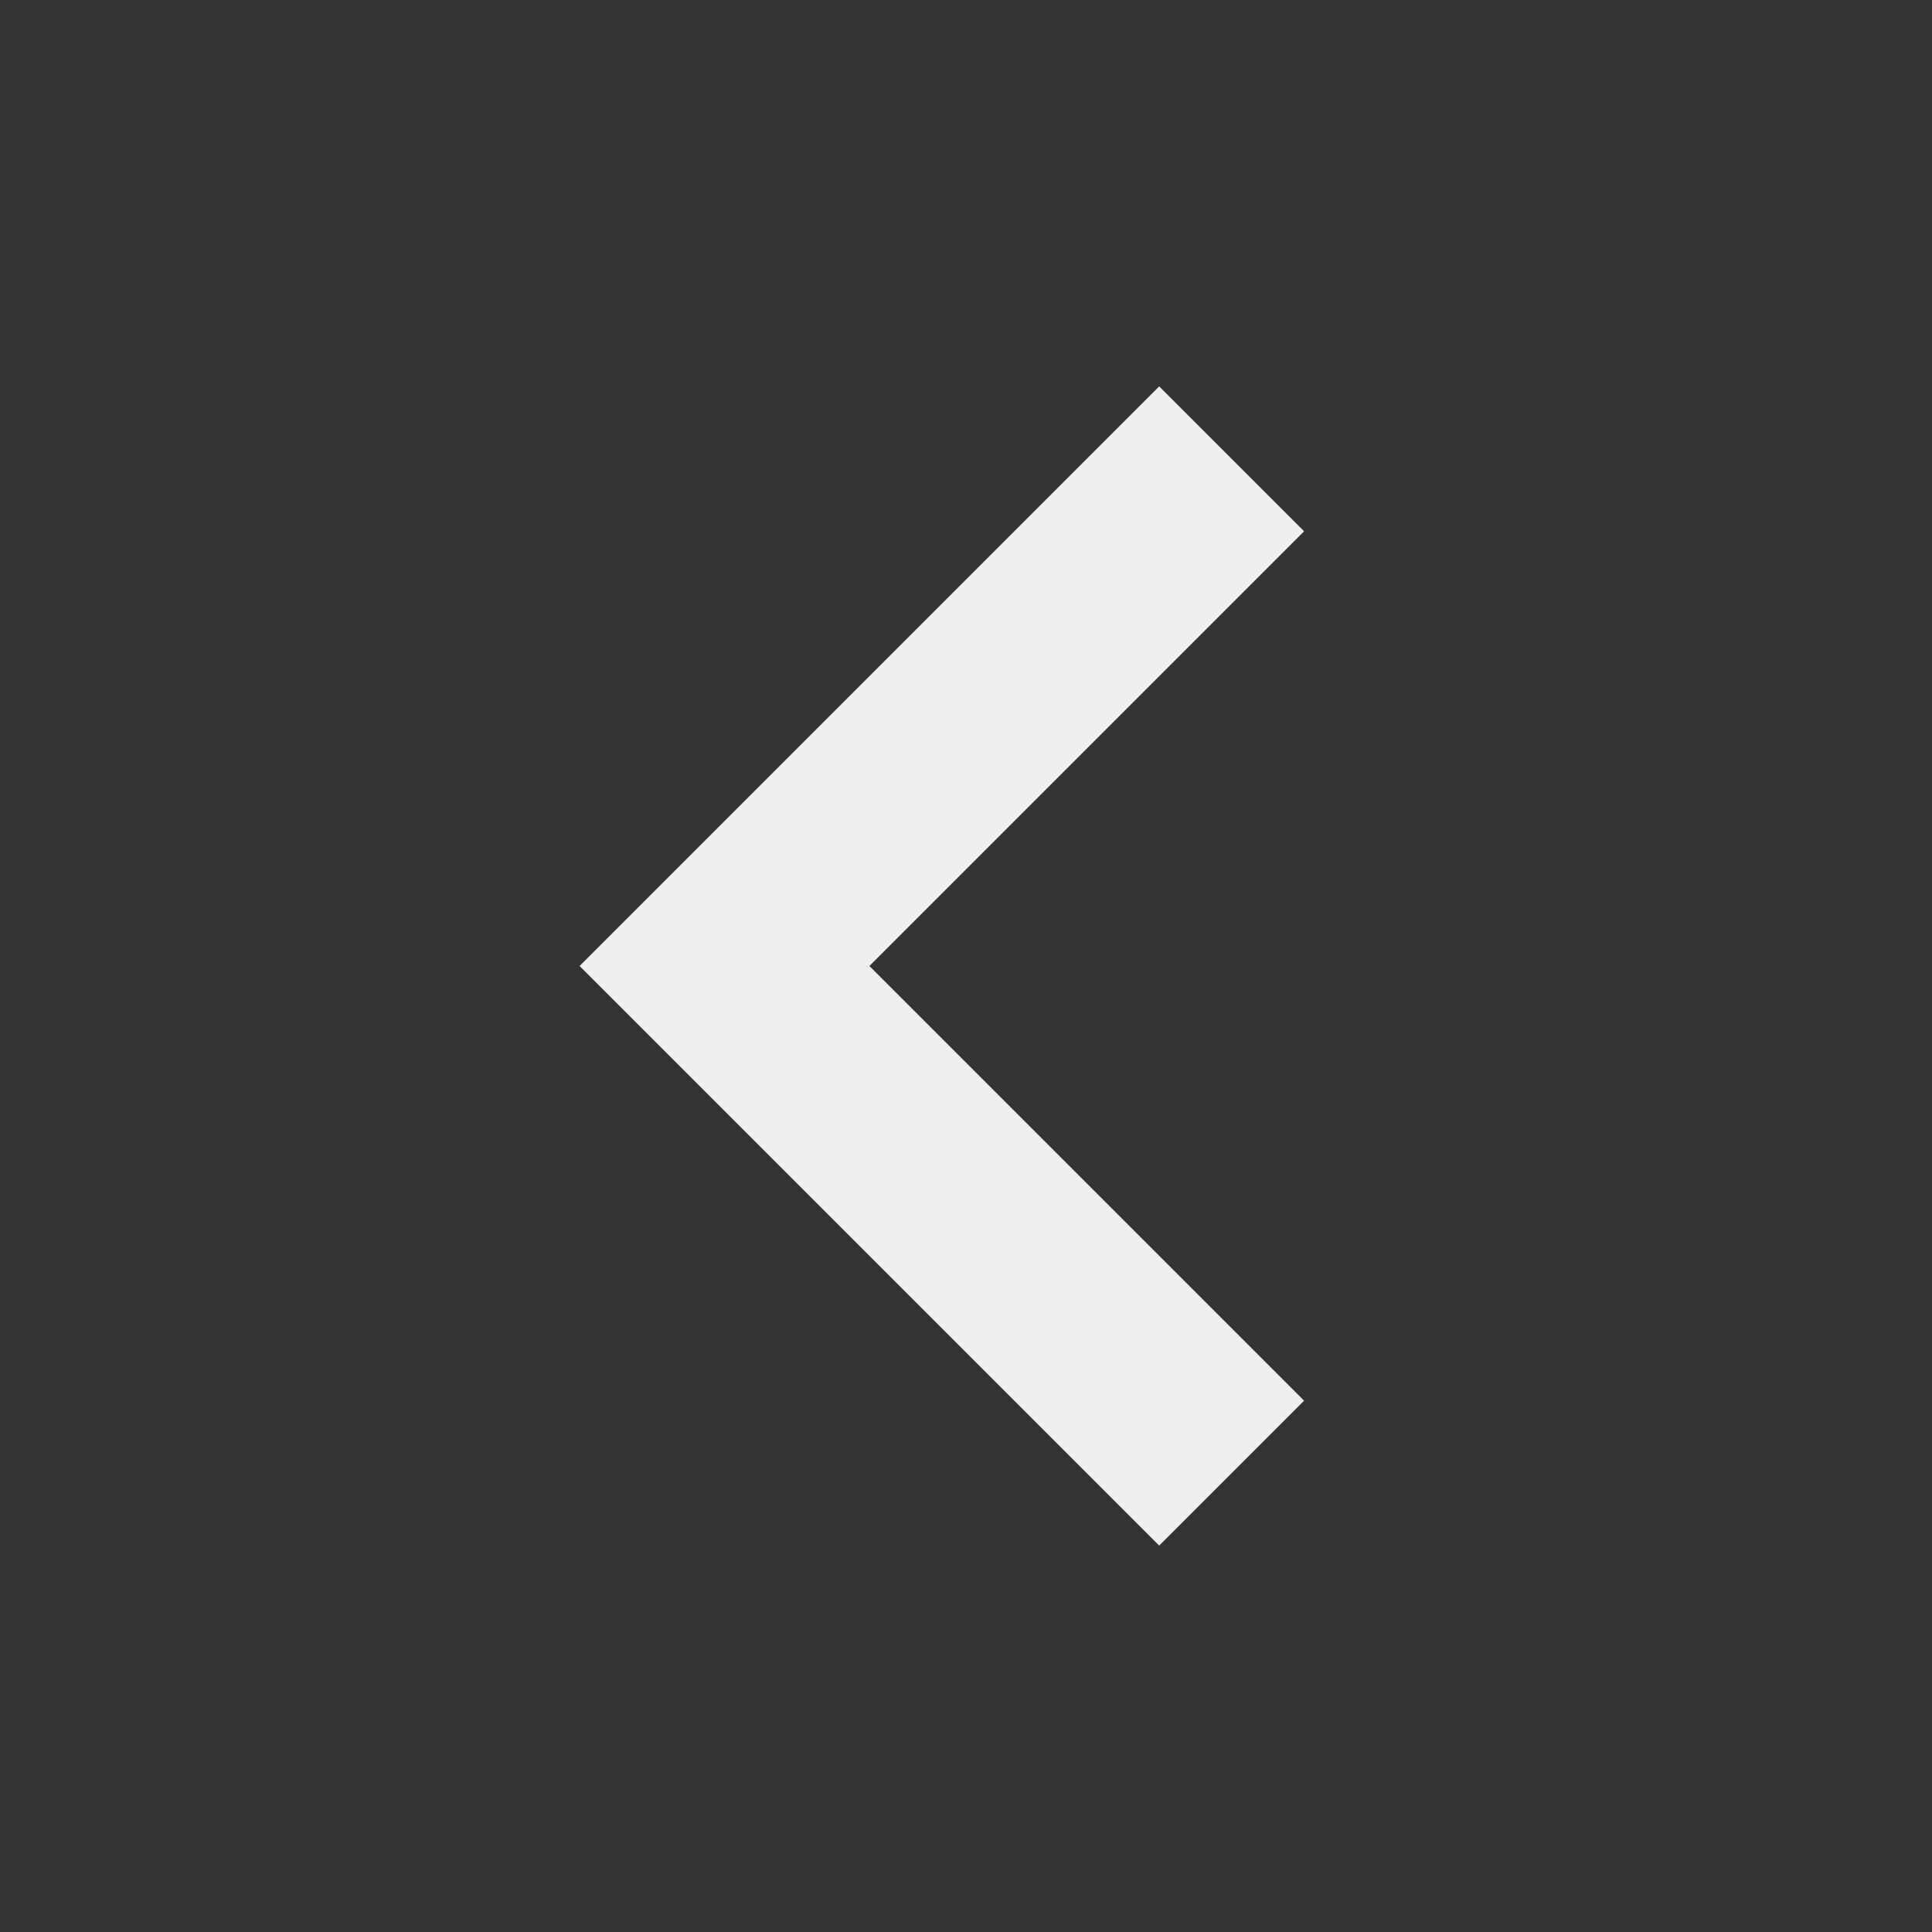 <svg xmlns:xlink="http://www.w3.org/1999/xlink" xmlns="http://www.w3.org/2000/svg" width="24" height="24" version="1.1" viewBox="0 0 20 20" x="0px" y="0px" class="ScIconSVG-sc-1bgeryd-1 cMQeyU"><rect x="0" y="0" width="20" height="20" fill="#333333" stroke="none"/><g fill="#EFEFF1"><path d="M13.5 14.5L9 10l4.5-4.5L12 4l-6 6 6 6 1.5-1.5z" fill="#EFEFF1"></path></g></svg>